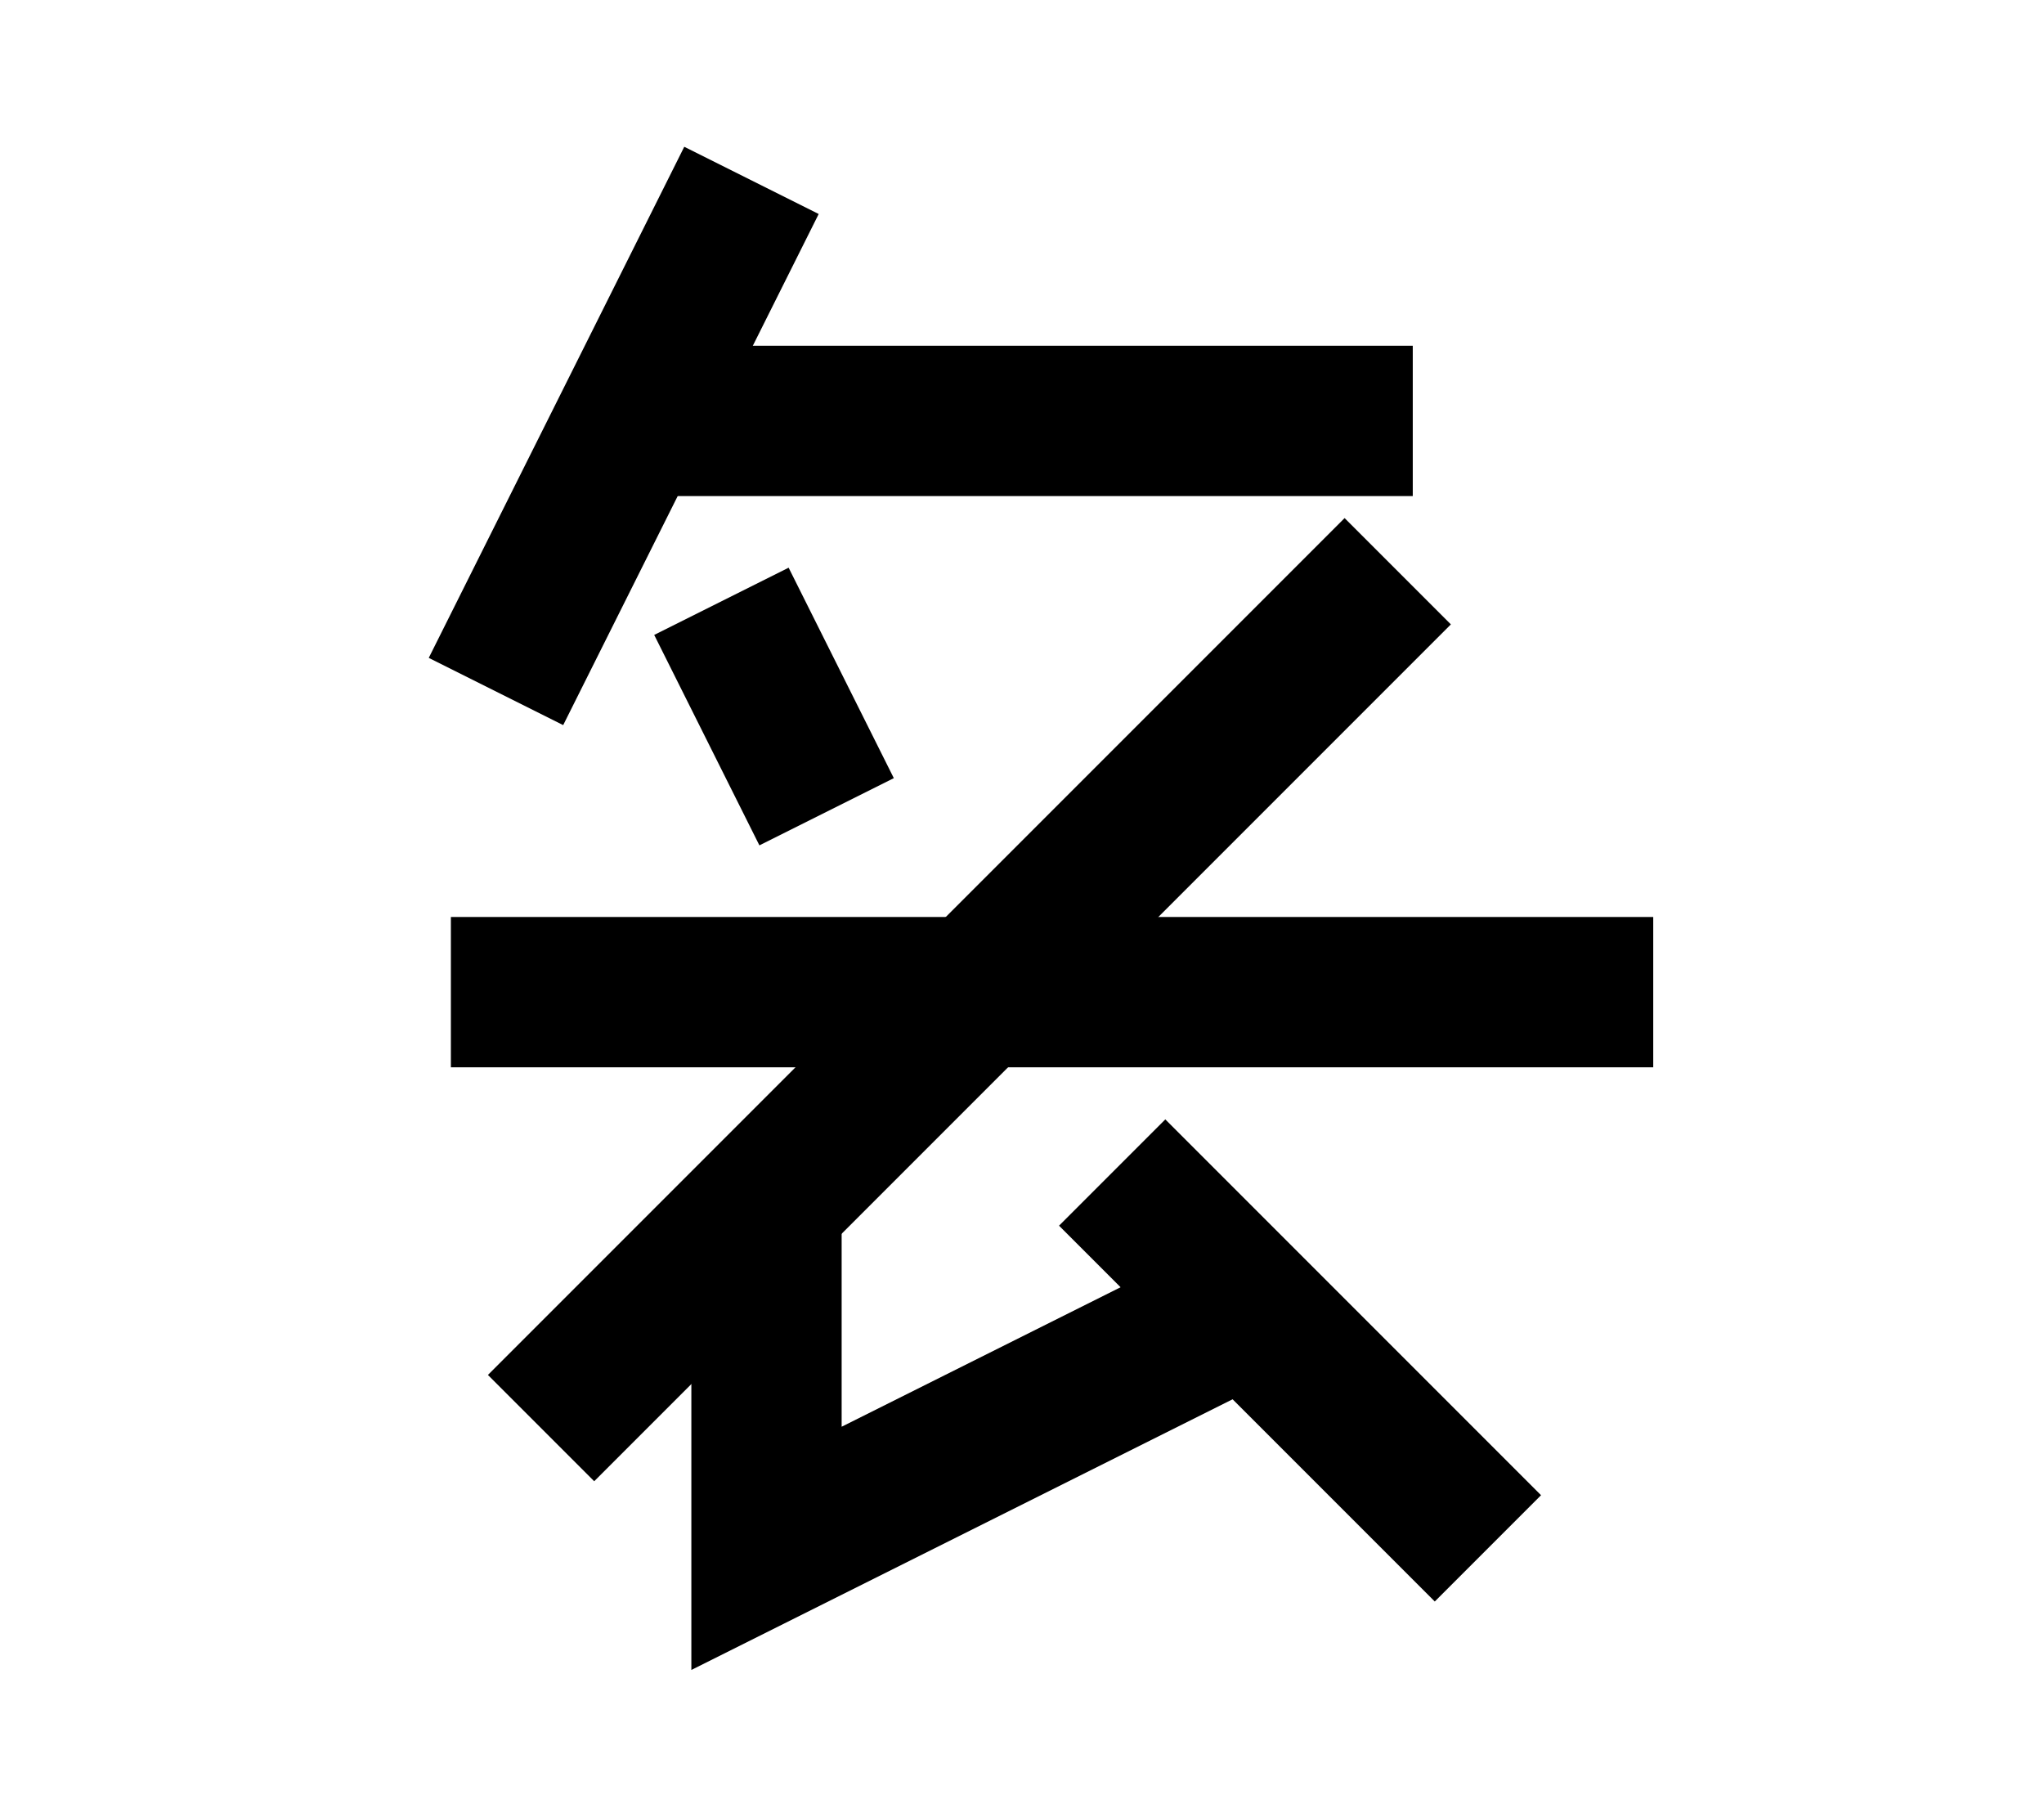 <?xml version="1.0" encoding="UTF-8"?>
<svg width="136mm" height="120mm" version="1.1" viewBox="0 0 136 120" xmlns="http://www.w3.org/2000/svg">
    <g stroke="#000" stroke-width="10" fill="none">
        <g id="glyph">

            <path d="m50 12l-17 34"></path>
            <path d="m42 28h52"></path>
            <path d="m48 40l7 14"></path>
            <path d="m30 66h80"></path>
            <path d="m36 95l57-57"></path>
            <path d="m51 80v23l32-16"></path>
            <path d="m74 78l25 25"></path>
        </g>
    </g>
</svg>